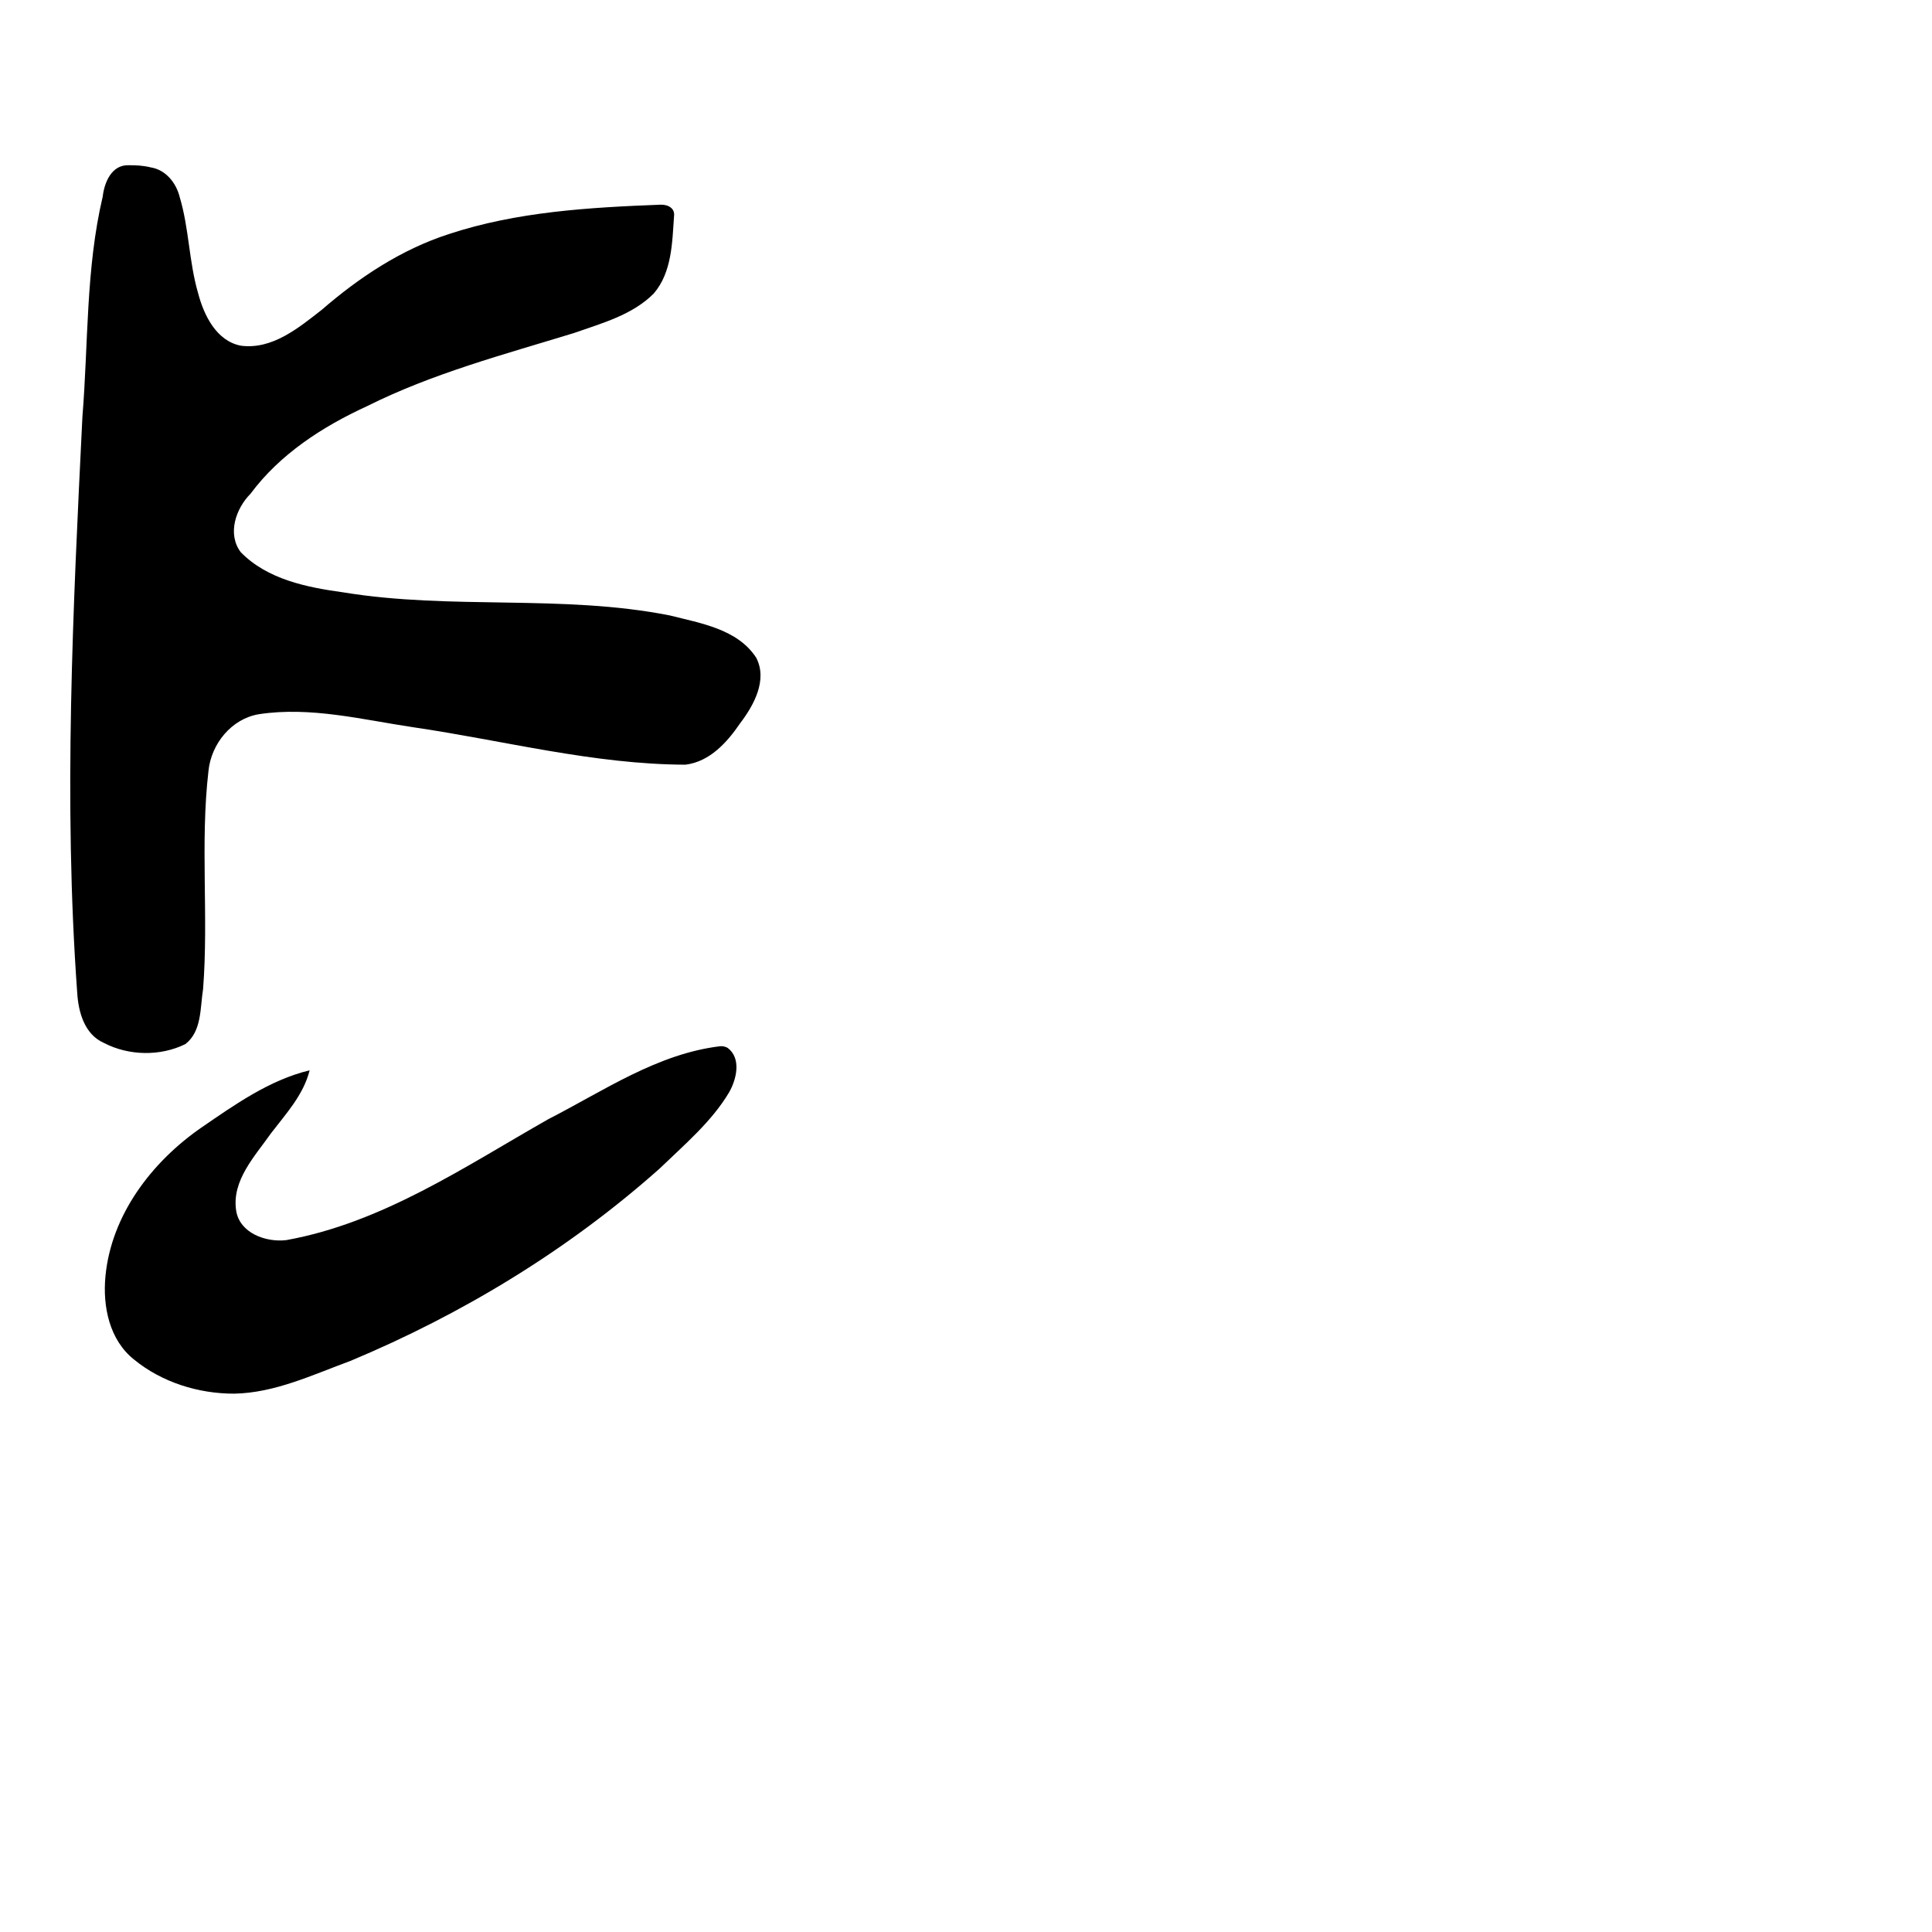 <?xml version="1.0" encoding="UTF-8" standalone="no"?>
<!-- Created with Inkscape (http://www.inkscape.org/) -->

<svg
   xmlns:dc="http://purl.org/dc/elements/1.1/"
   xmlns:cc="http://creativecommons.org/ns#"
   xmlns:rdf="http://www.w3.org/1999/02/22-rdf-syntax-ns#"
   xmlns:svg="http://www.w3.org/2000/svg"
   xmlns="http://www.w3.org/2000/svg"
   xmlns:sodipodi="http://sodipodi.sourceforge.net/DTD/sodipodi-0.dtd"
   xmlns:inkscape="http://www.inkscape.org/namespaces/inkscape"
   width="1000"
   height="1000"
   viewBox="0 0 1000 1000"
   version="1.1"
   id="svg756"
   inkscape:version="0.92.3 (2405546, 2018-03-11)"
   sodipodi:docname="u0045.svg">
  <defs
     id="defs750" />
  <sodipodi:namedview
     id="base"
     pagecolor="#ffffff"
     bordercolor="#666666"
     borderopacity="1.0"
     inkscape:pageopacity="0.0"
     inkscape:pageshadow="2"
     inkscape:zoom="0.35"
     inkscape:cx="551.42857"
     inkscape:cy="576.33663"
     inkscape:document-units="px"
     inkscape:current-layer="layer1"
     showgrid="true"
     units="px"
     inkscape:window-width="1118"
     inkscape:window-height="864"
     inkscape:window-x="375"
     inkscape:window-y="92"
     inkscape:window-maximized="0"
     showguides="true"
     inkscape:guide-bbox="true">
    <inkscape:grid
       type="xygrid"
       id="grid758" />
    <sodipodi:guide
       position="240,200"
       orientation="0,1"
       id="guide8"
       inkscape:locked="false" />
  </sodipodi:namedview>
  <g
     inkscape:label="Layer 1"
     inkscape:groupmode="layer"
     id="layer1"
     transform="translate(0,-32.417)"
     style="display:inline">
    <path
       style="display:inline;fill:#000000;stroke-width:14.595"
       d="m 66.596,117.939 c -8.82,-0.299 -12.586,8.902 -13.43,16.221 -8.807,37.344 -7.422,75.97 -10.515,114.101 -4.855,99.189 -9.875,198.798 -2.689,297.936 0.602,10.072 3.768,21.664 13.883,26.068 12.823,6.669 29.162,6.966 42.106,0.57 8.612,-6.692 7.59,-18.81 9.163,-28.457 2.913,-37.535 -1.559,-75.412 2.788,-112.887 1.404,-14.035 11.885,-27.048 26.123,-29.407 26.762,-4.085 53.577,2.845 79.94,6.762 46.86,6.873 93.365,19.233 140.837,19.365 12.646,-1.562 21.592,-11.612 28.36,-21.523 7.03,-9.251 14.212,-22.301 8.276,-33.796 -9.646,-14.904 -28.873,-17.9 -44.773,-21.934 -55.631,-10.995 -113.011,-2.754 -168.969,-11.938 -18.815,-2.578 -39.352,-6.681 -53.104,-20.818 -7.079,-9.469 -2.513,-22.571 5.089,-30.237 15.268,-20.542 37.257,-34.734 60.234,-45.287 34.05,-17.047 71.01,-26.78 107.234,-37.91 14.385,-5.056 30.246,-9.331 41.269,-20.468 9.387,-11.003 9.504,-26.296 10.454,-39.884 0.62,-4.236 -3.098,-6.157 -6.915,-6.055 -36.91,1.415 -74.454,3.604 -109.654,15.218 -24.547,7.948 -46.344,22.358 -65.738,39.175 -11.962,9.325 -25.64,20.746 -41.893,18.589 -12.684,-2.421 -19.159,-15.822 -22.125,-27.166 -4.771,-16.322 -4.664,-33.526 -9.533,-49.754 -1.825,-7.425 -7.267,-14.132 -14.968,-15.361 -3.736,-0.933 -7.608,-1.165 -11.446,-1.124 z M 372.882,573.929 c -32.593,3.86 -60.372,23.085 -89.167,37.827 -43.149,24.517 -85.777,53.575 -135.522,62.541 -10.498,1.267 -24.163,-3.579 -25.965,-15.306 -2.357,-15.631 9.791,-28.201 18.029,-39.968 7.751,-10.115 16.882,-19.962 20.001,-32.615 -20.779,5.011 -38.809,17.831 -56.21,29.771 -25.578,17.754 -46.503,45.159 -49.48,76.944 -1.451,15.527 2.021,32.865 14.852,43.03 14.333,11.729 33.25,17.65 51.767,17.622 21.048,-0.358 40.755,-9.812 60.176,-16.94 58.173,-24.318 112.842,-57.554 159.993,-99.508 12.762,-12.309 27.031,-24.34 36.045,-39.548 3.838,-6.732 6.422,-17.56 -0.765,-22.974 -1.136,-0.634 -2.451,-0.962 -3.752,-0.875 z"
       id="path632"
       inkscape:connector-curvature="0" />
  </g>
</svg>
